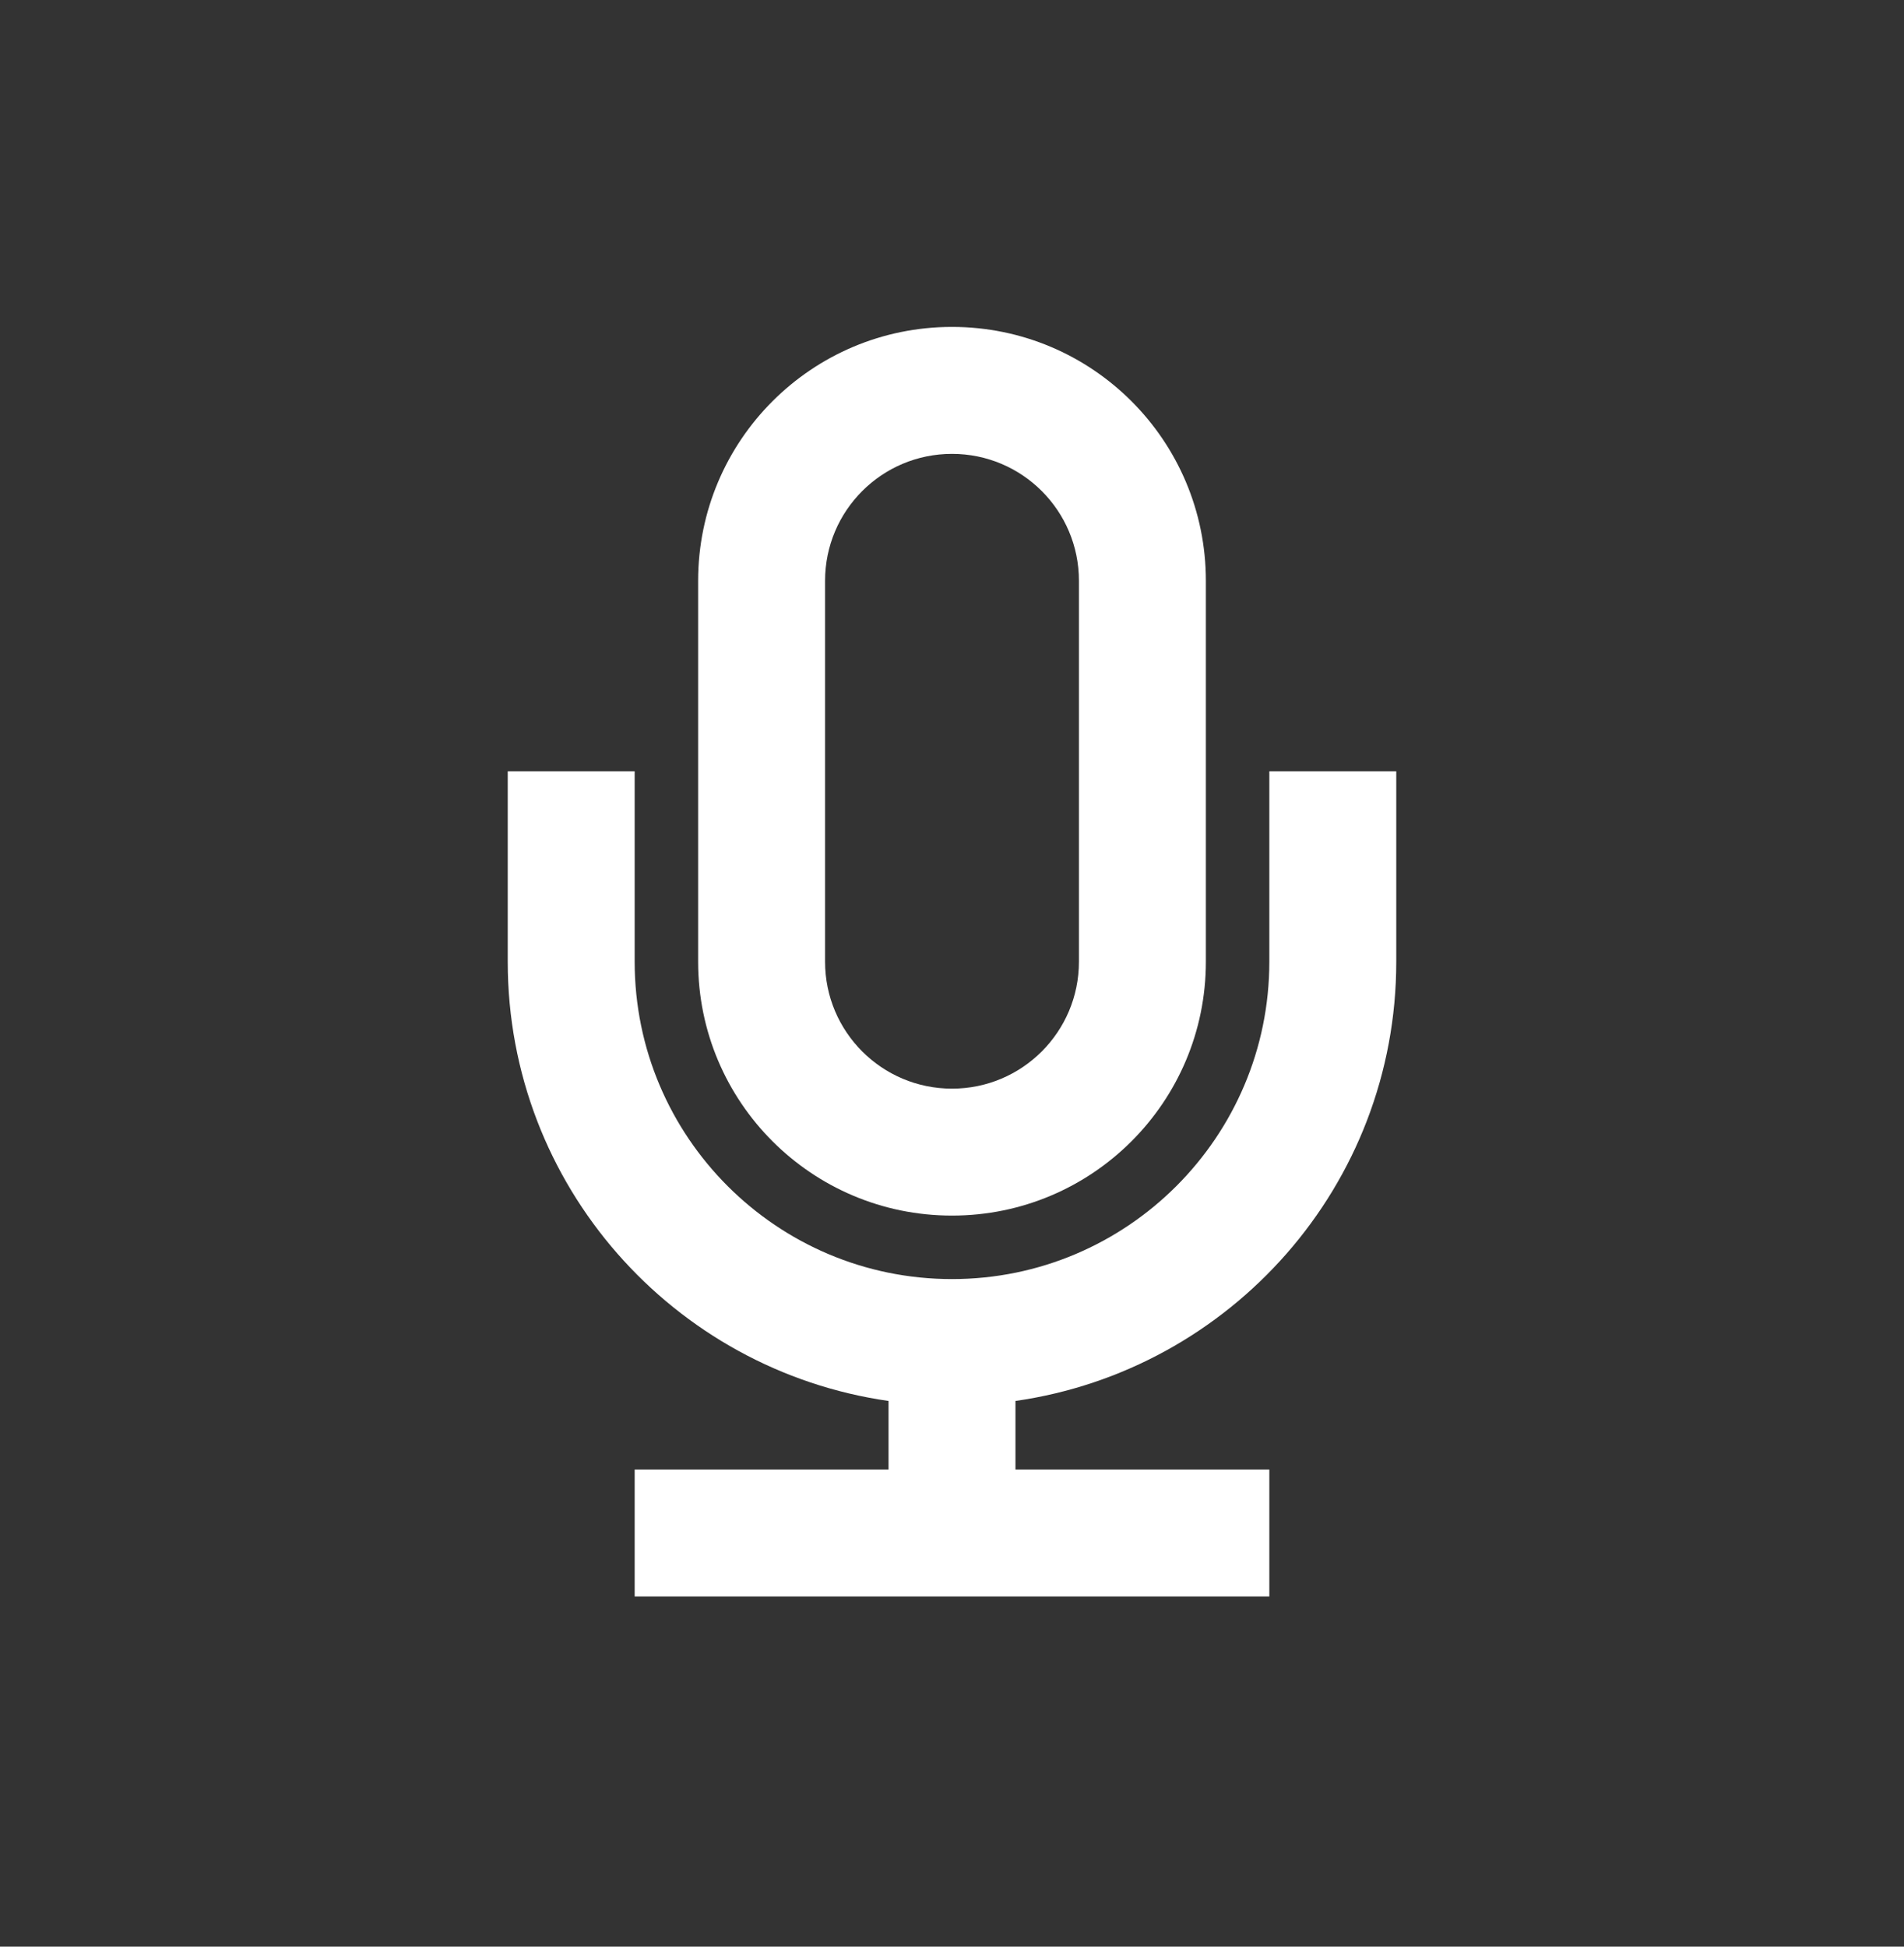 <svg width="45" height="46" viewBox="0 0 45 46" fill="none" xmlns="http://www.w3.org/2000/svg">
<rect x="0" y="0" width="45" height="46" fill="#333333" stroke="none"/>
<path fill-rule="evenodd" clip-rule="evenodd" d="M25.5 22.725V13.725C25.5 12.067 24.157 10.725 22.5 10.725C20.843 10.725 19.5 12.067 19.5 13.725V22.725C19.5 24.382 20.843 25.725 22.5 25.725C24.157 25.725 25.5 24.382 25.5 22.725ZM22.5 7.725C19.185 7.725 16.5 10.41 16.5 13.725V22.725C16.5 26.04 19.185 28.725 22.5 28.725C25.815 28.725 28.5 26.04 28.5 22.725V13.725C28.5 10.41 25.815 7.725 22.5 7.725Z" fill="white"/>
<path d="M33 22.725V18.225H30V22.725C30 26.865 26.64 30.225 22.5 30.225C18.36 30.225 15 26.865 15 22.725V18.225H12V22.725C12 28.012 15.915 32.377 21 33.105V34.725H15V37.725H21H24H30V34.725H24V33.105C29.085 32.377 33 28.012 33 22.725Z" fill="white"/>
</svg>
